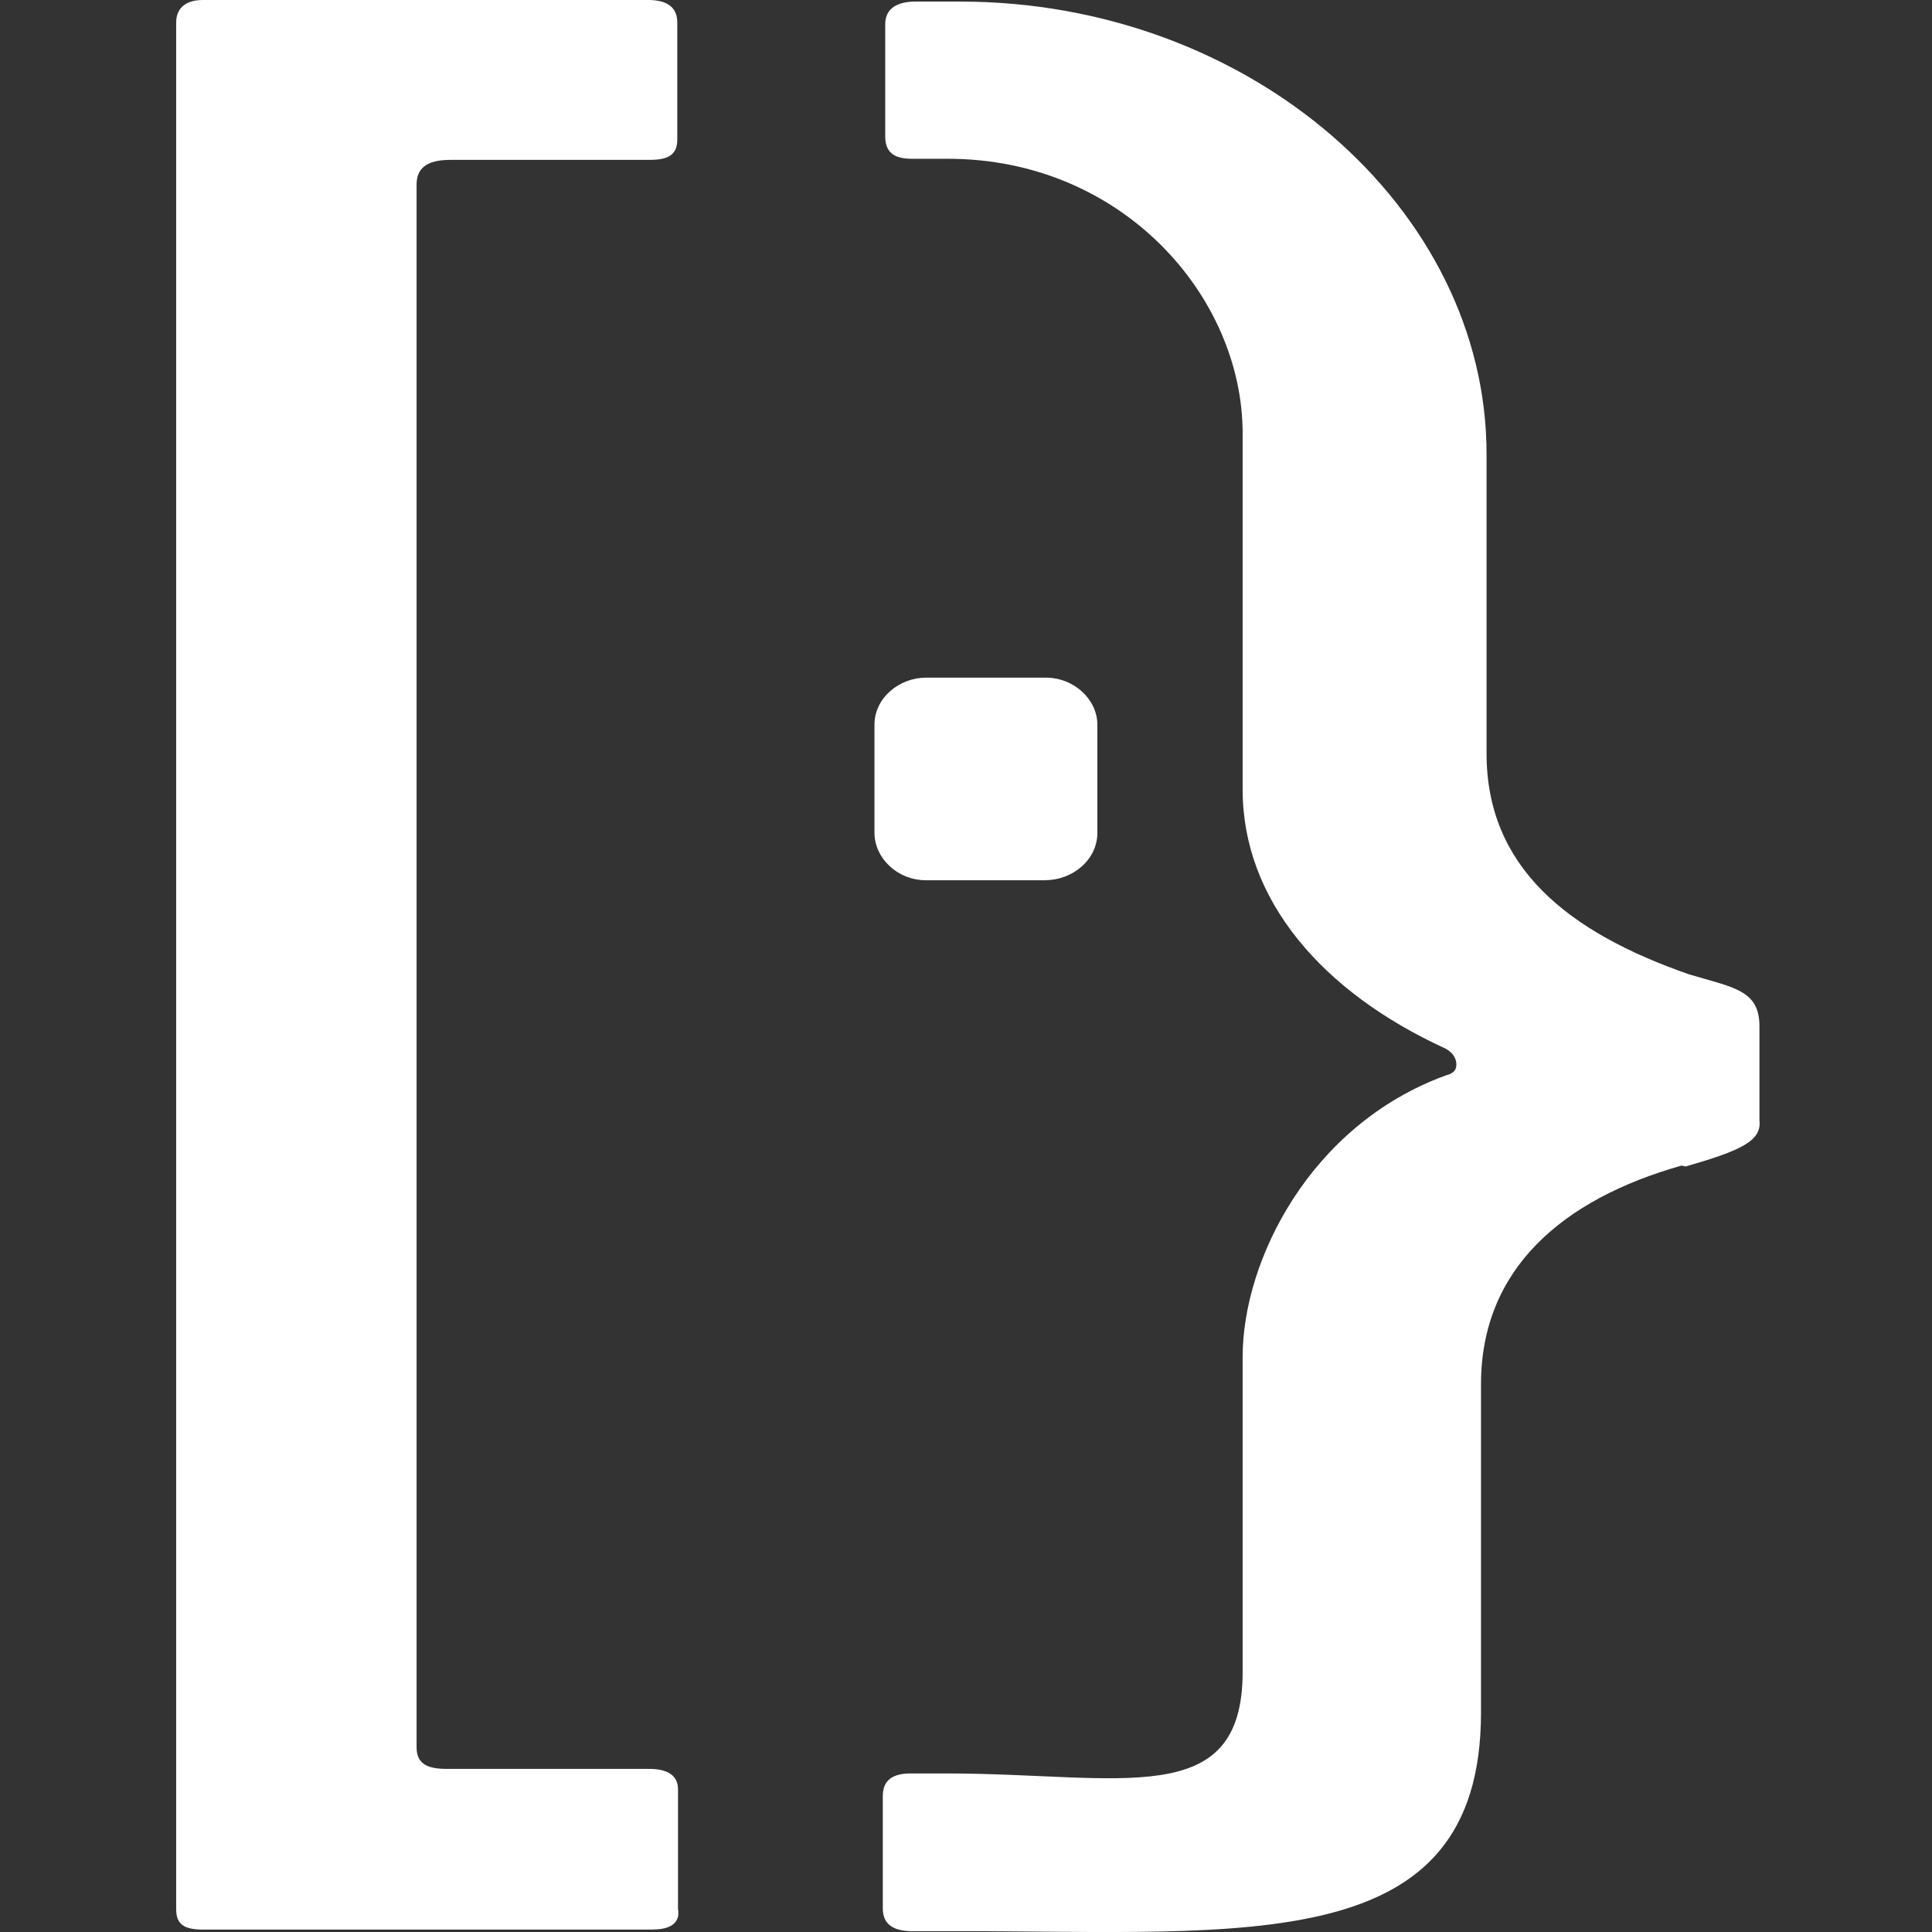 <svg viewBox="0 0 16 16" xmlns="http://www.w3.org/2000/svg" fill="#FFFFFF" fill-rule="evenodd" clip-rule="evenodd" stroke-linejoin="round" stroke-miterlimit="1.414"><rect x="0" y="0" width="16" height="16" fill="#333333" stroke="none"/><path d="M13.925 9.653c-.988.28-1.66.858-1.66 1.81v2.72c0 2.033-1.938 1.81-4.344 1.81h-.37c-.15 0-.24-.056-.24-.187v-.932c0-.13.08-.187.23-.187h.3c1.44 0 2.45.317 2.45-.84v-2.61c0-.8.56-1.92 1.68-2.33.08-.02.09-.056.09-.093s-.02-.093-.09-.13c-1.02-.467-1.68-1.23-1.68-2.145V3.59c0-1.138-1-2.275-2.44-2.275h-.3c-.15 0-.22-.056-.22-.186V.2c0-.13.1-.187.25-.187h.37c2.4 0 4.36 1.715 4.36 3.747v2.48c0 .94.67 1.48 1.68 1.83.37.11.58.13.58.43v.78c.02.17-.16.25-.61.38zM5.41 15.98H1.683c-.15 0-.224-.037-.224-.168V.186c0-.11.07-.186.22-.186h3.69c.15 0 .24.056.24.186v.97c0 .13-.08.168-.23.168H3.73c-.203 0-.28.074-.28.205v12.94c0 .13.077.18.245.18h1.678c.15 0 .242.05.242.17v.99c.02.11-.056.17-.205.17zm3.25-8.69h-.99c-.242 0-.428-.187-.428-.393v-.895c0-.223.205-.39.428-.39h.99c.24 0 .428.185.428.39v.895c0 .224-.206.392-.43.392z"/></svg>